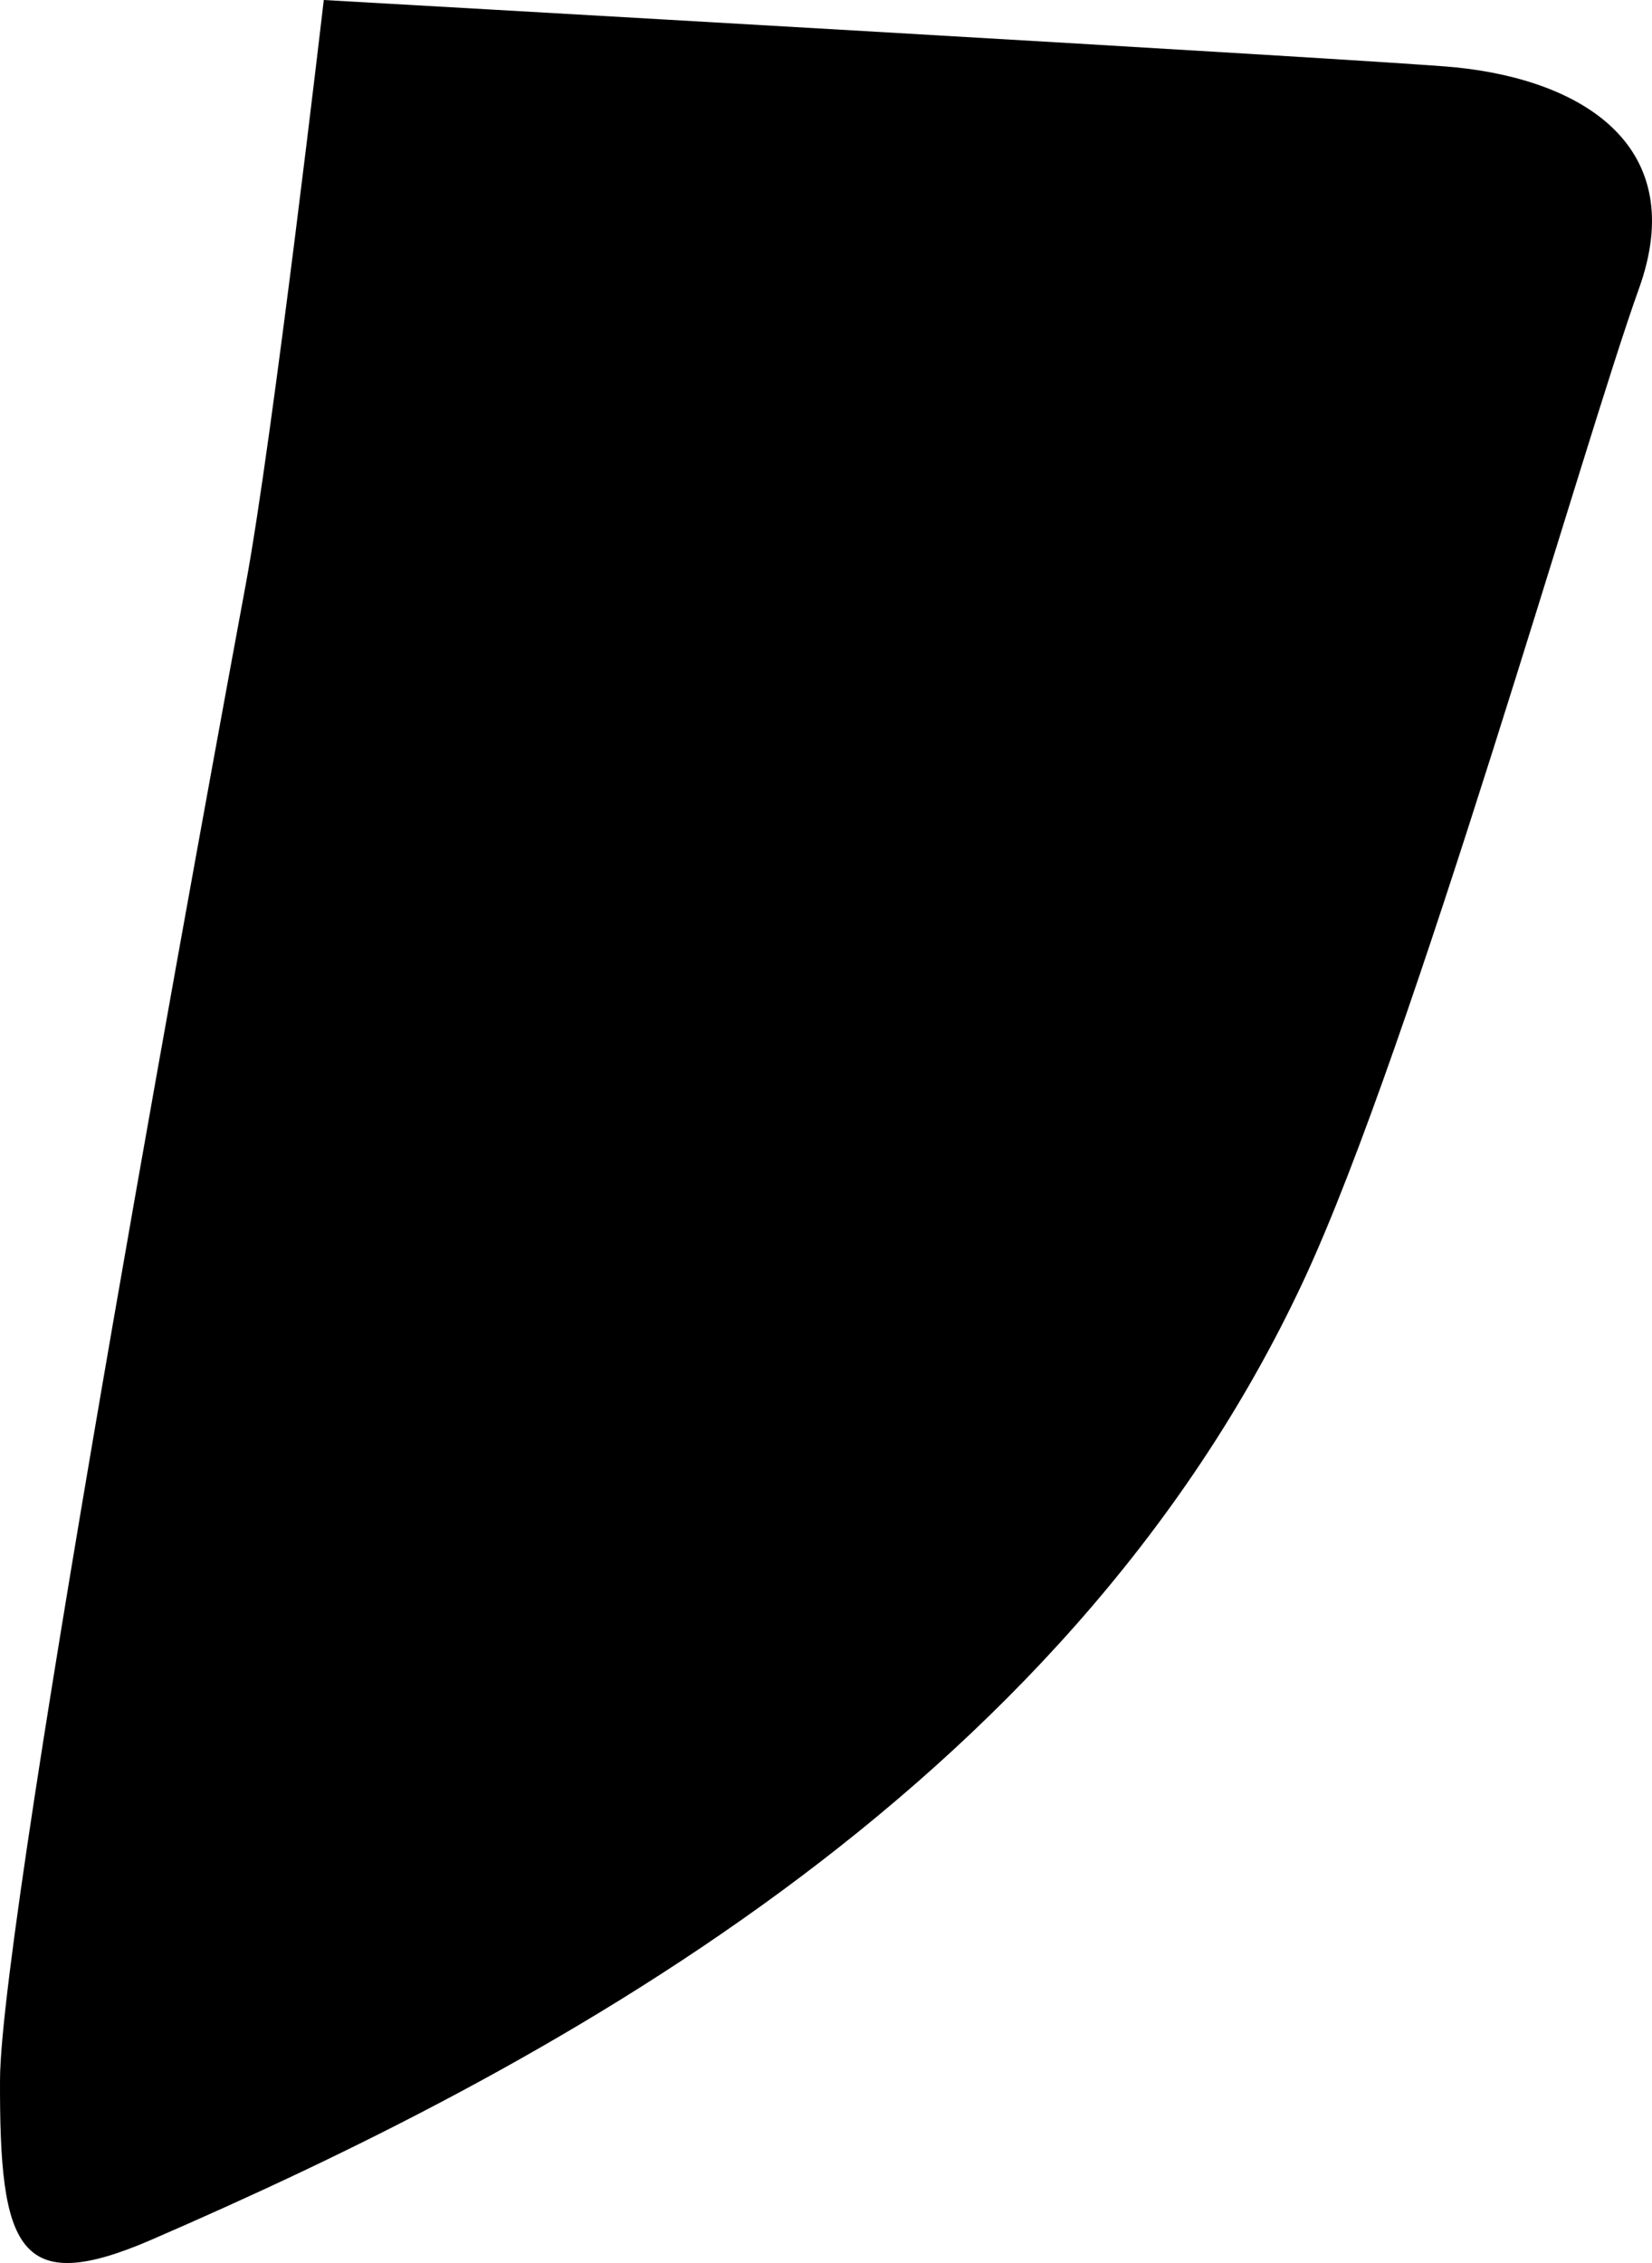 <?xml version="1.0" encoding="utf-8"?>
<!-- Generator: Adobe Illustrator 16.0.0, SVG Export Plug-In . SVG Version: 6.00 Build 0)  -->
<!DOCTYPE svg PUBLIC "-//W3C//DTD SVG 1.1//EN" "http://www.w3.org/Graphics/SVG/1.1/DTD/svg11.dtd">
<svg version="1.1" id="Layer_1" xmlns="http://www.w3.org/2000/svg" xmlns:xlink="http://www.w3.org/1999/xlink" x="0px" y="0px"
	 width="471.256px" height="645.25px" viewBox="0 0 471.256 645.25" enable-background="new 0 0 471.256 645.25"
	 xml:space="preserve">
<path d="M415.198,19.199C395.714,17.225,92.367,0,92.367,0S77.884,124.607,70.146,166.395C62.41,208.184,0.186,544.59,0.005,592.961
	c-0.185,48.369,5.156,62.135,43.278,45.617c109.475-47.437,259.984-126.338,328.613-273.514
	c31.371-67.278,80.194-239.96,95.606-282.676C482.022,42.166,452.244,22.954,415.198,19.199z"/>
</svg>
